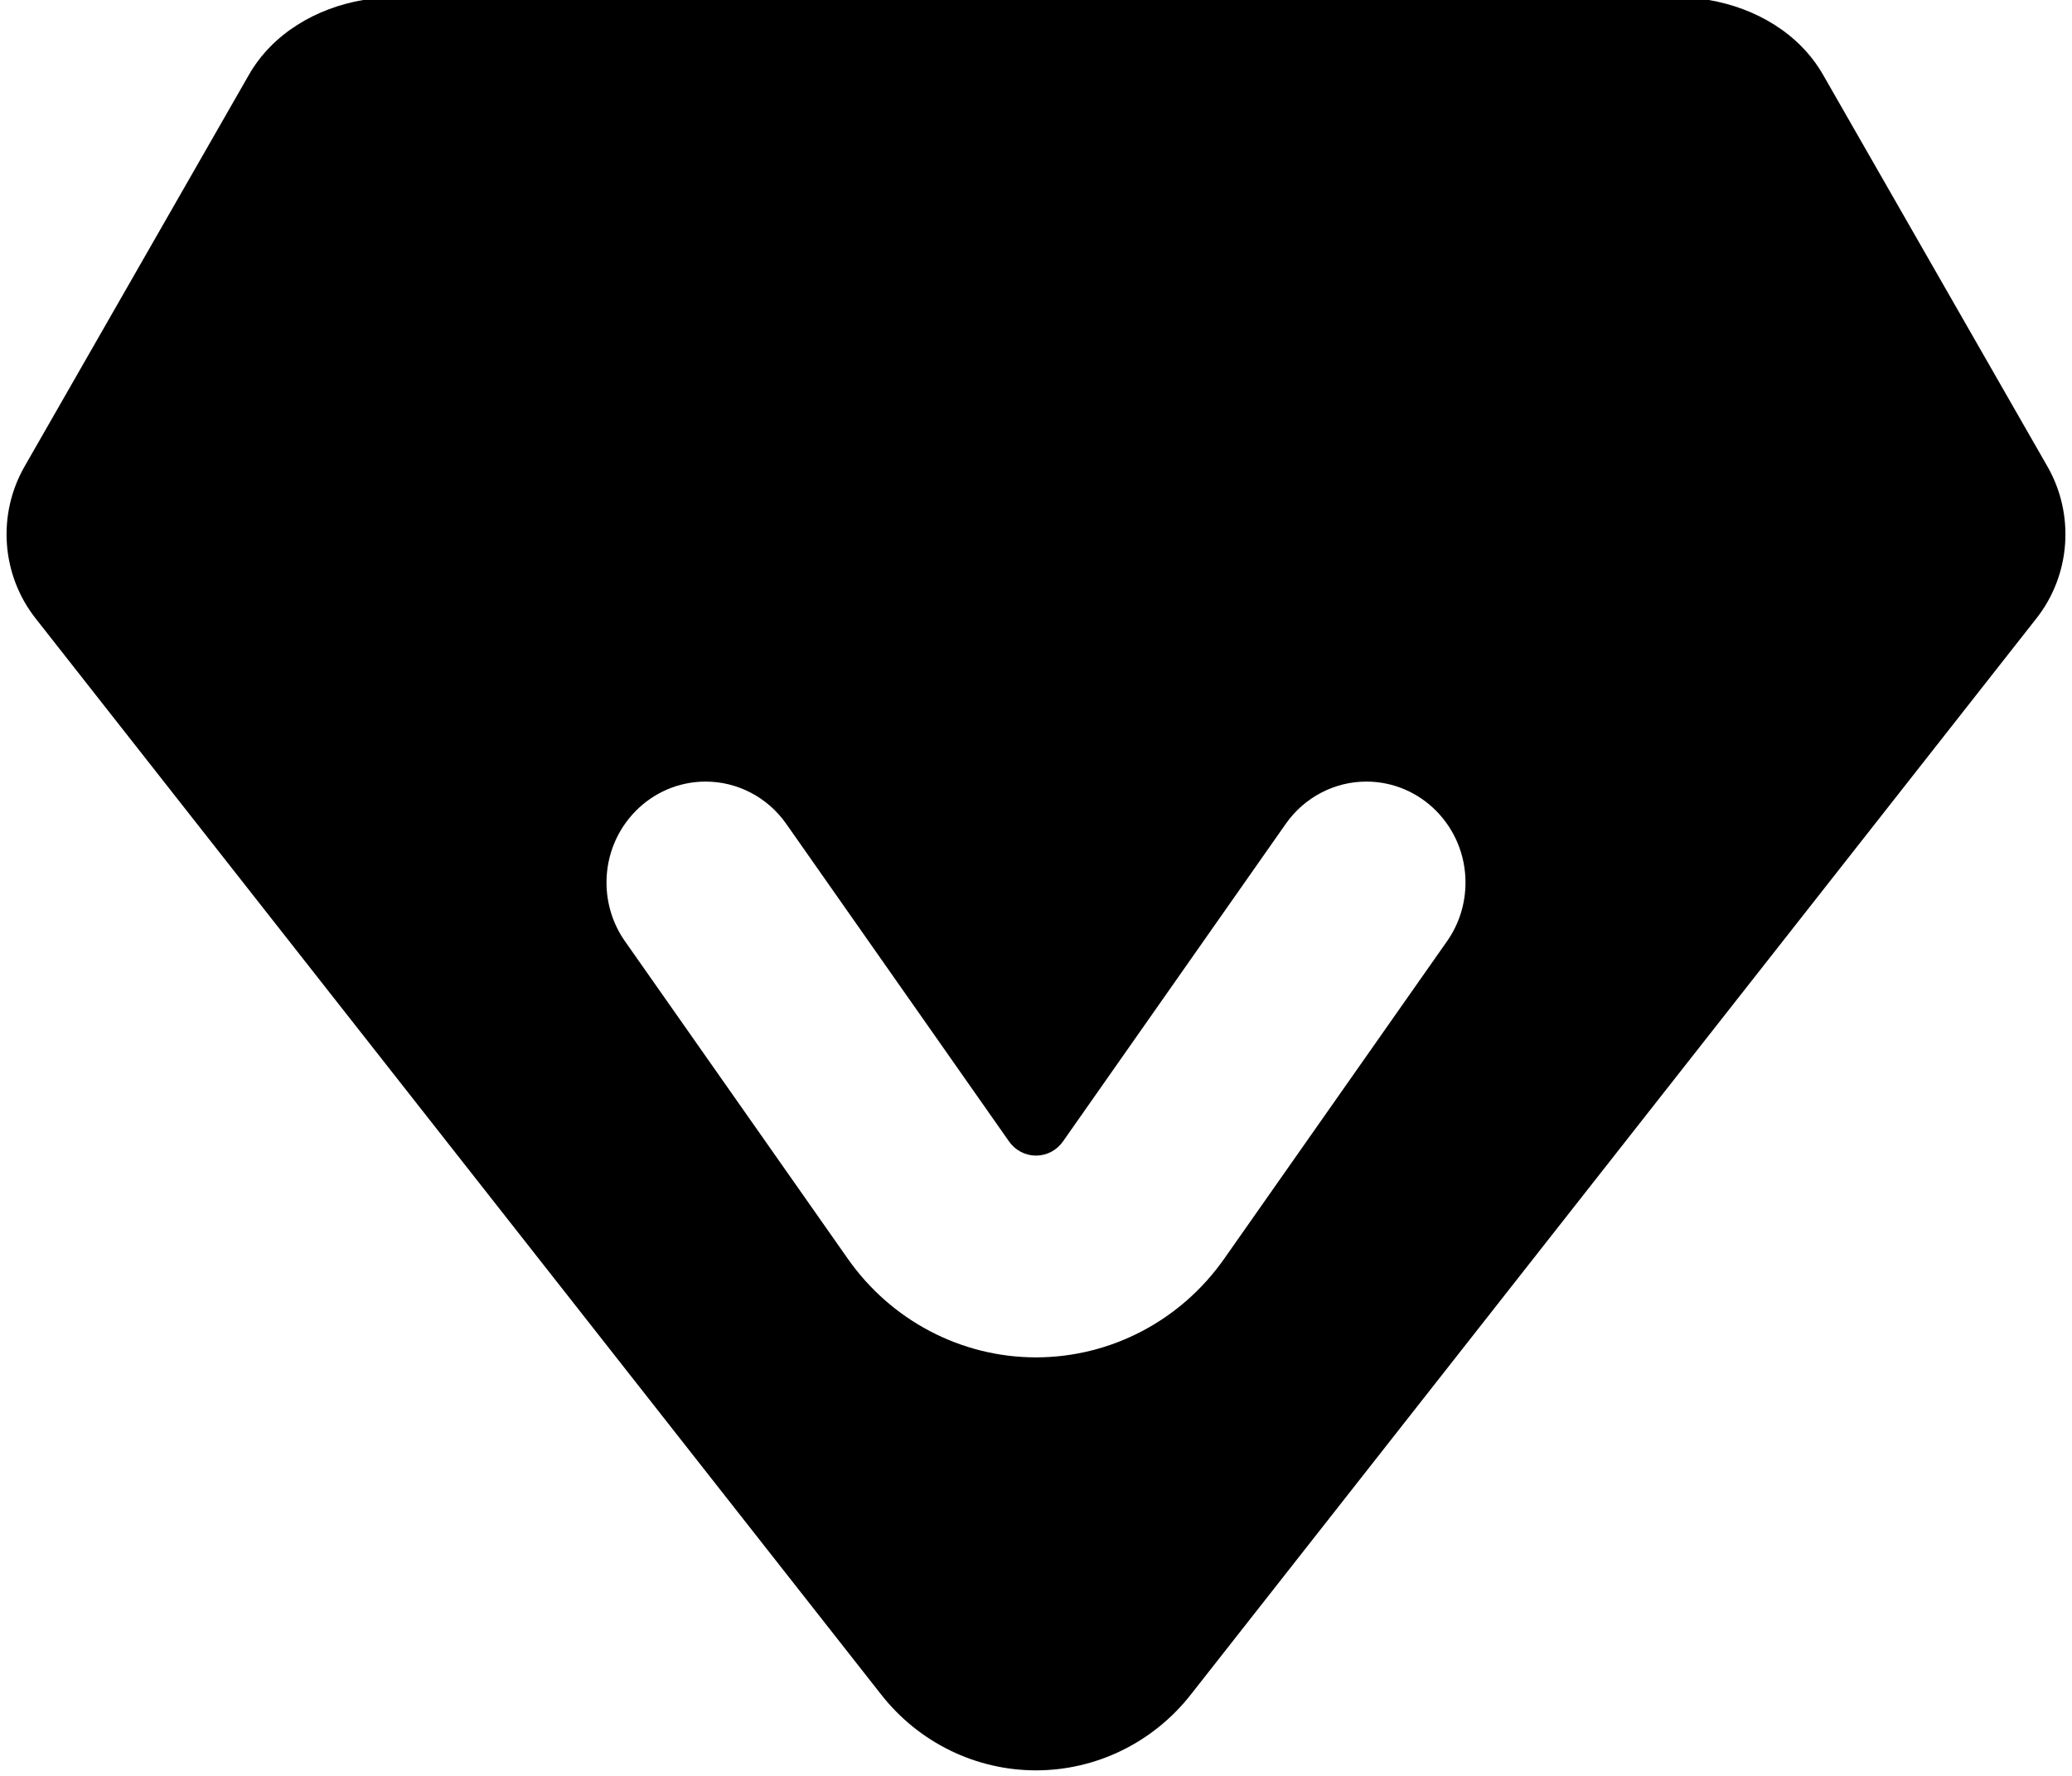 ﻿<?xml version="1.0" encoding="utf-8"?>
<svg version="1.1" xmlns:xlink="http://www.w3.org/1999/xlink" width="21px" height="18px" xmlns="http://www.w3.org/2000/svg">
  <g transform="matrix(1 0 0 1 -1386 -430 )">
    <path d="M 3.68 0  L 17.32 0  C 17.796 0.082  18.237 0.339  18.477 0.758  L 20.751 4.728  C 21.03 5.215  20.986 5.827  20.64 6.267  L 12.069 17.176  C 11.688 17.662  11.11 17.944  10.5 17.944  C 9.89 17.944  9.312 17.662  8.931 17.176  L 0.36 6.267  C 0.014 5.827  -0.03 5.215  0.249 4.728  L 2.523 0.758  C 2.763 0.339  3.204 0.082  3.68 0  Z M 13.848 7.922  C 13.524 7.922  13.219 8.082  13.031 8.351  L 10.773 11.57  C 10.71 11.66  10.608 11.713  10.5 11.713  C 10.392 11.713  10.29 11.66  10.227 11.57  L 7.969 8.351  C 7.781 8.082  7.476 7.922  7.152 7.922  C 6.597 7.922  6.147 8.38  6.147 8.945  C 6.147 9.159  6.212 9.367  6.334 9.54  L 8.593 12.759  C 9.033 13.386  9.743 13.758  10.5 13.758  C 11.257 13.758  11.967 13.386  12.407 12.759  L 14.666 9.54  C 14.788 9.367  14.853 9.159  14.853 8.945  C 14.853 8.38  14.403 7.922  13.848 7.922  Z " fill-rule="nonzero" fill="#000000" stroke="none" transform="matrix(1 0 0 1 1386 430 )" />
  </g>
</svg>